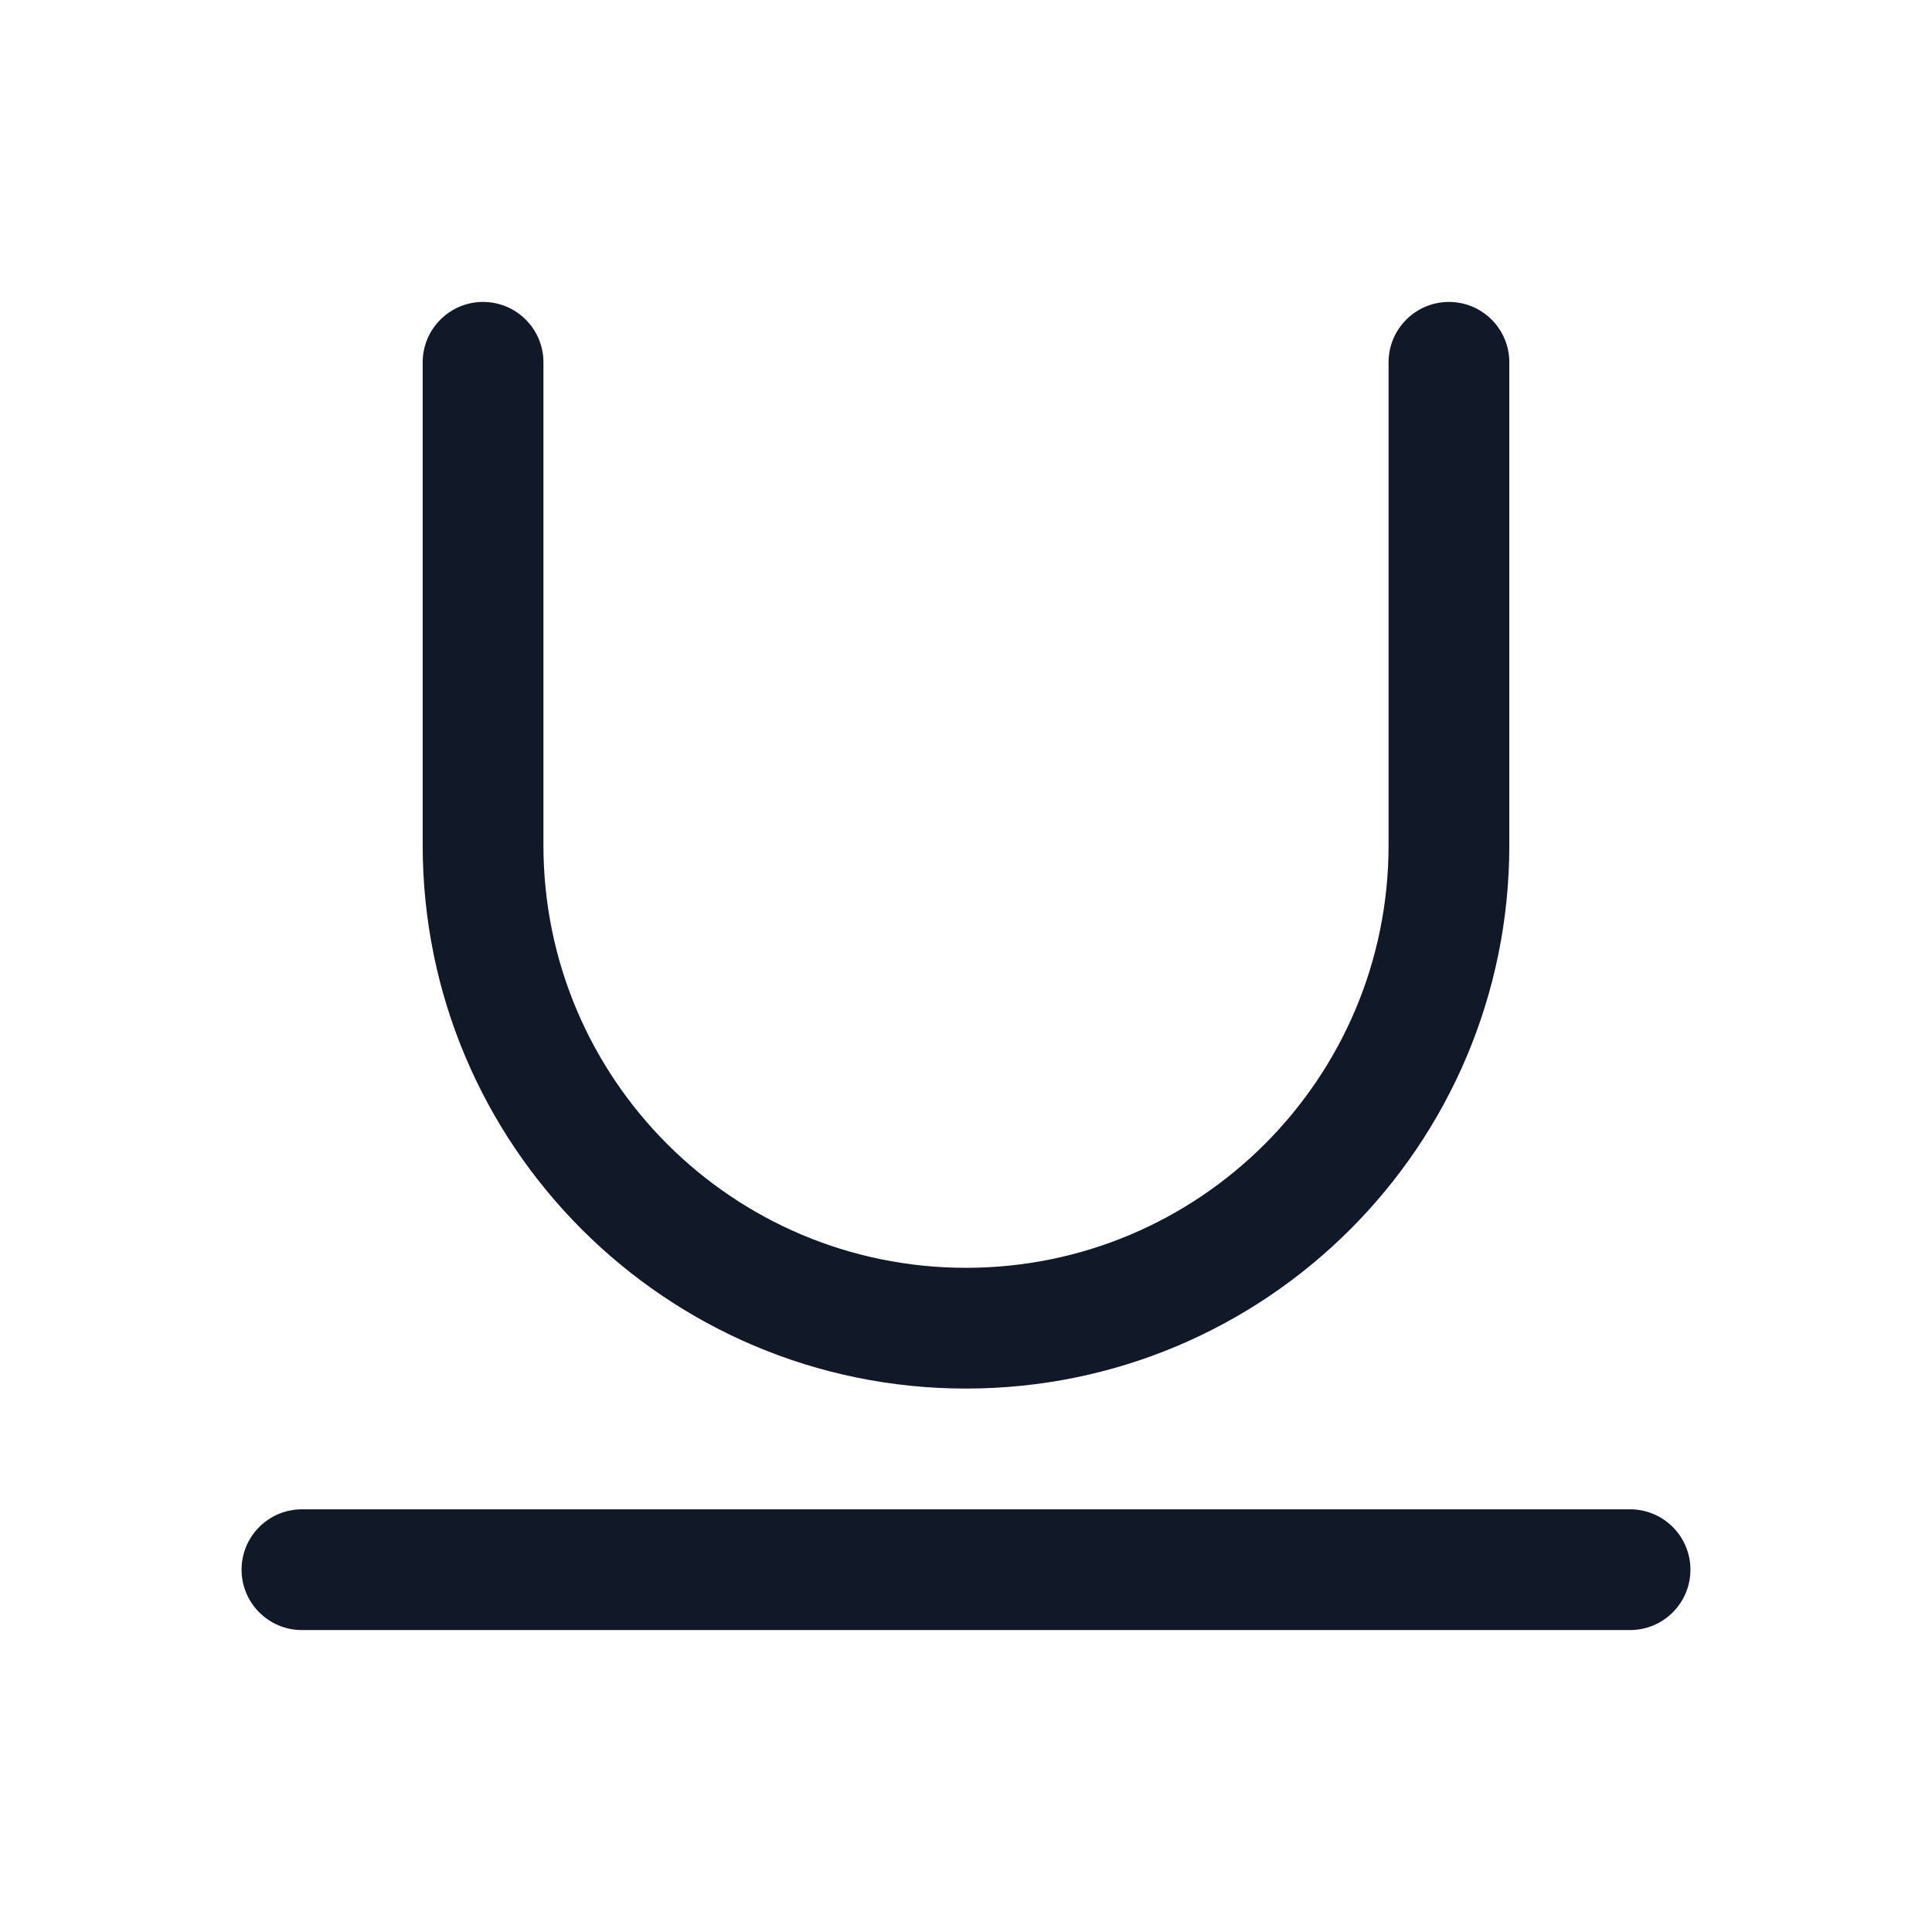 <svg width="32" height="32" viewBox="0 0 32 32" fill="none" xmlns="http://www.w3.org/2000/svg">
<path fill-rule="evenodd" clip-rule="evenodd" d="M9.001 6.001C9.001 5.449 8.553 5.001 8.001 5.001C7.449 5.001 7.001 5.449 7.001 6.001V14C7.001 18.97 11.03 22.999 16 22.999C20.97 22.999 24.999 18.97 24.999 14V6.001C24.999 5.449 24.552 5.001 23.999 5.001C23.447 5.001 22.999 5.449 22.999 6.001V14C22.999 17.866 19.866 20.999 16 20.999C12.135 20.999 9.001 17.866 9.001 14V6.001ZM5.001 24.999C4.449 24.999 4.001 25.447 4.001 25.999C4.001 26.551 4.449 26.999 5.001 26.999H26.999C27.551 26.999 27.999 26.551 27.999 25.999C27.999 25.447 27.551 24.999 26.999 24.999H5.001Z" fill="#111827"/>
</svg>

